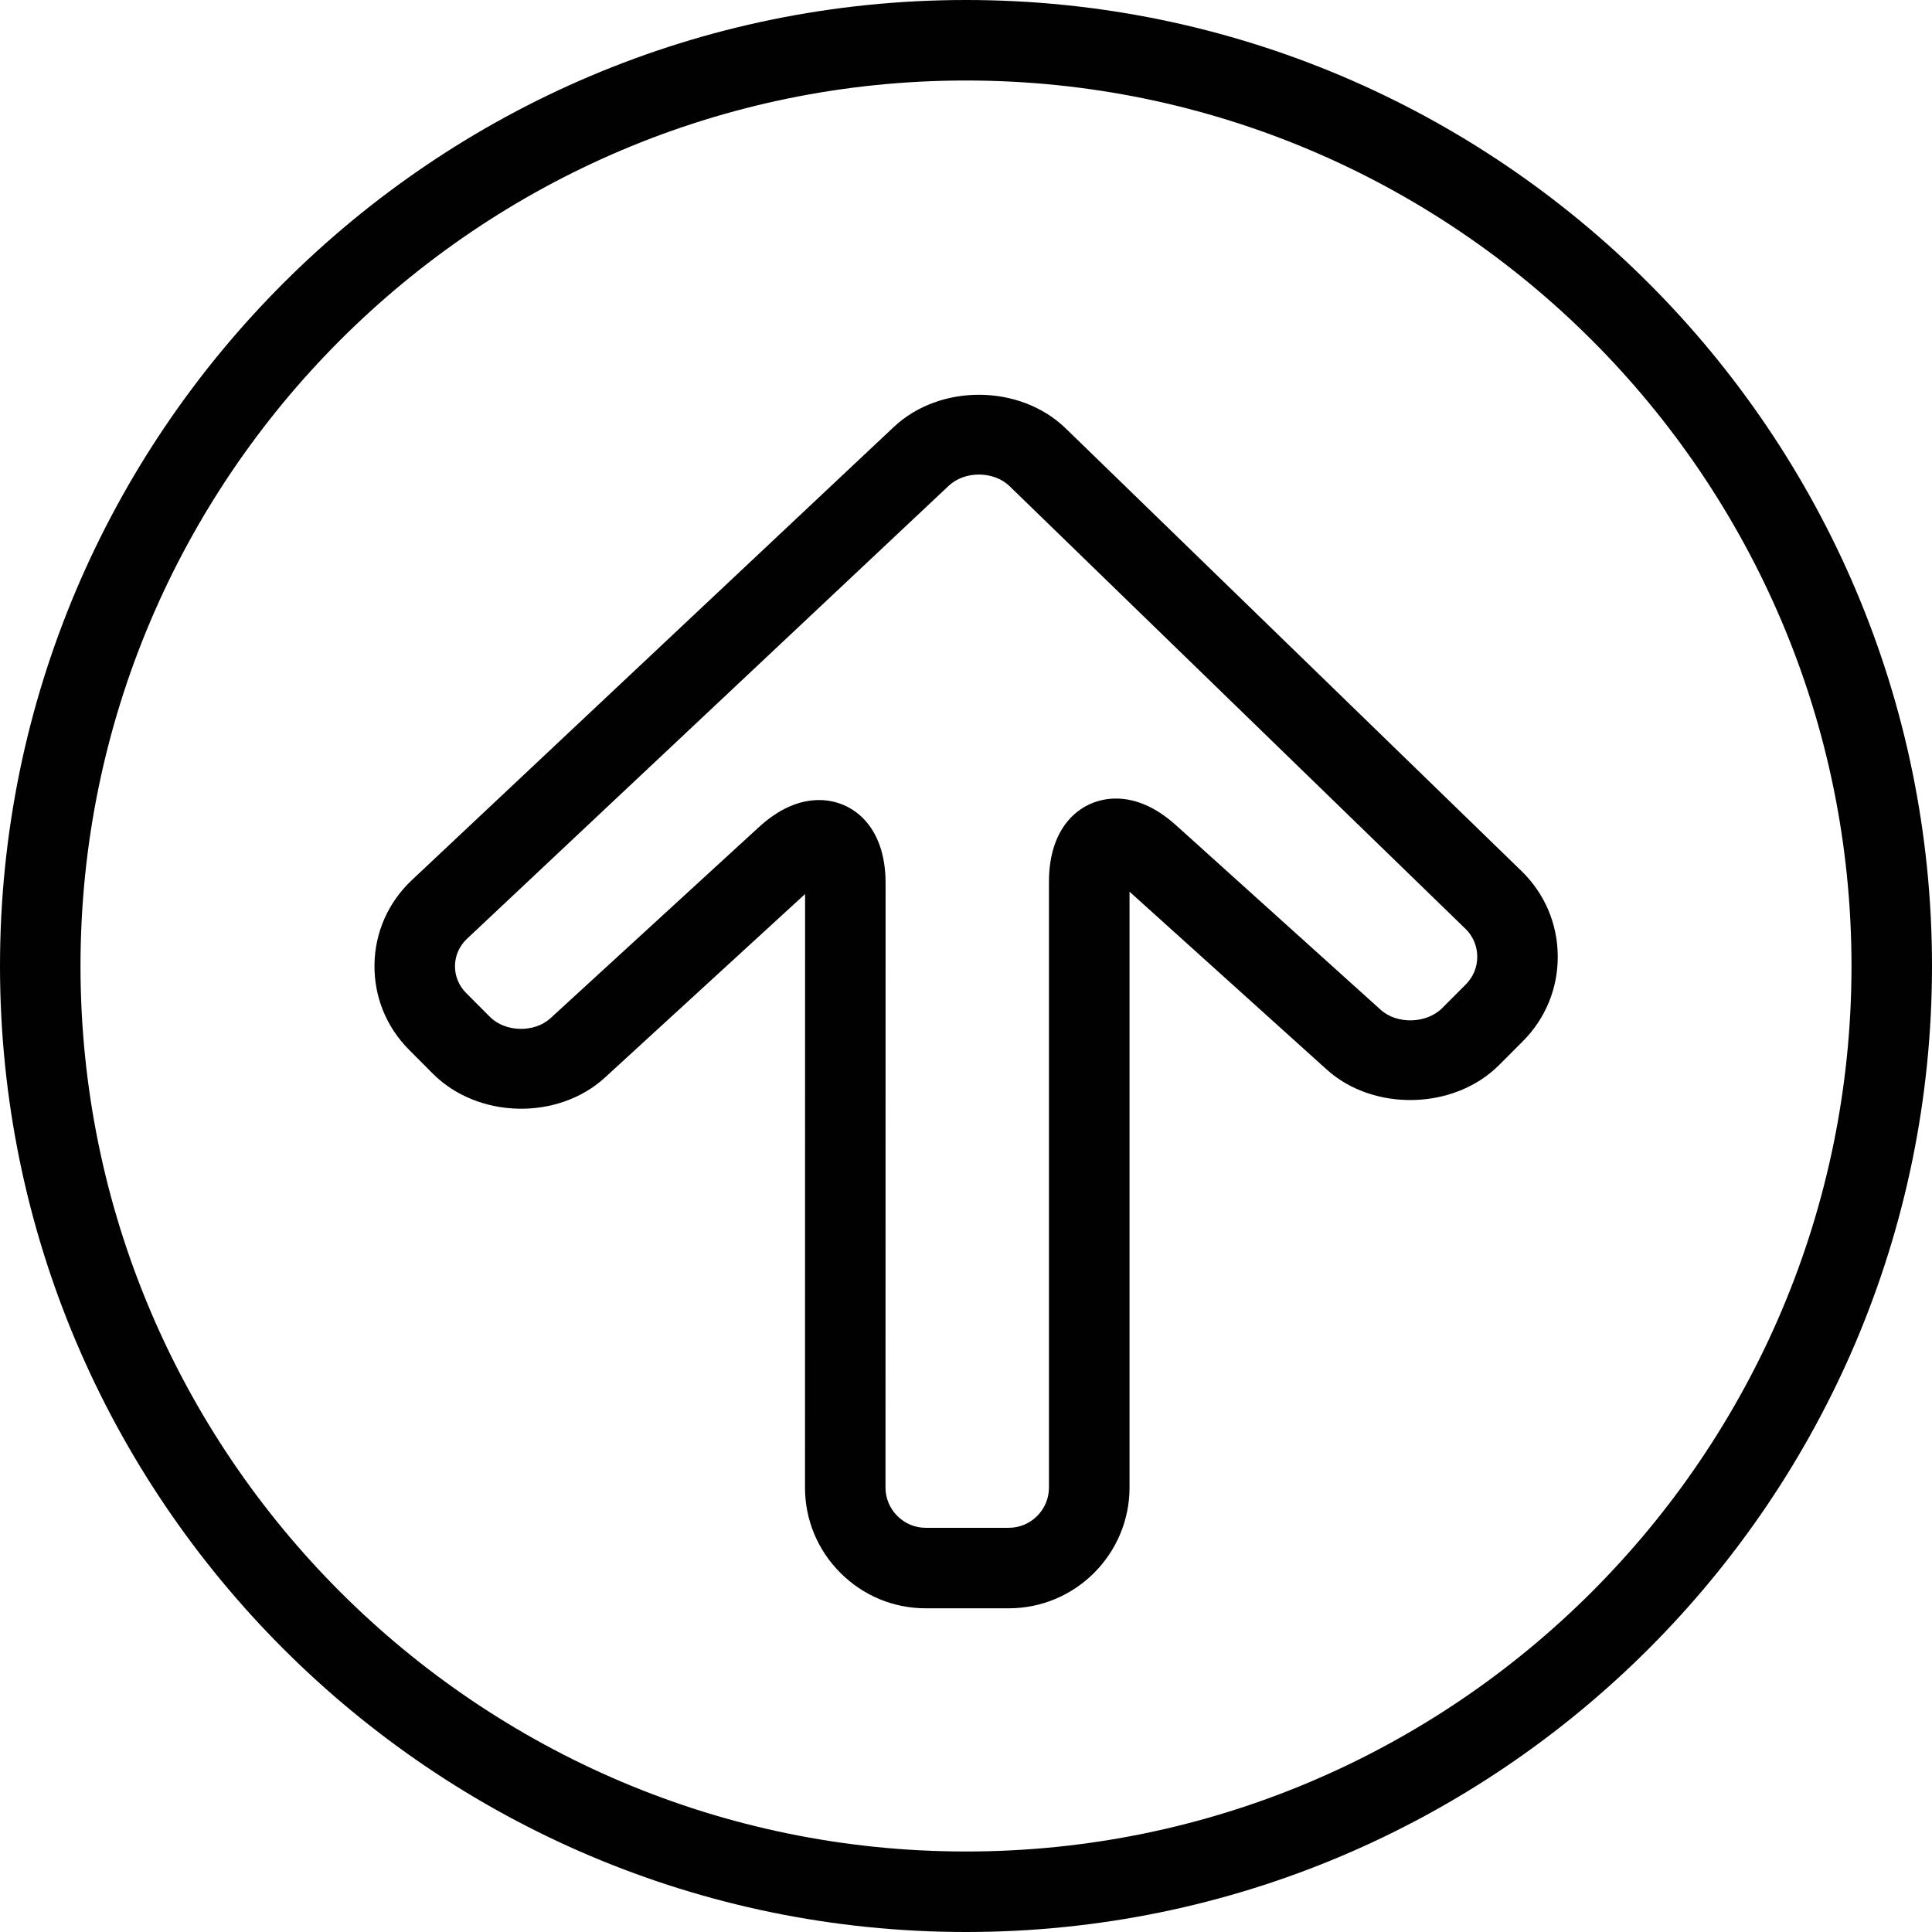 <?xml version="1.0" encoding="utf-8"?>
<!-- Generator: Adobe Illustrator 17.0.0, SVG Export Plug-In . SVG Version: 6.00 Build 0)  -->
<!DOCTYPE svg PUBLIC "-//W3C//DTD SVG 1.1//EN" "http://www.w3.org/Graphics/SVG/1.1/DTD/svg11.dtd">
<svg version="1.1" id="Layer_1" xmlns="http://www.w3.org/2000/svg" xmlns:xlink="http://www.w3.org/1999/xlink" x="0px" y="0px"
	 width="48px" height="48px" viewBox="0 0 48 48" enable-background="new 0 0 48 48" xml:space="preserve">
<g>
	<path fill="#010101" d="M26.478,10.644c-1.135-1.101-3.122-1.117-4.274-0.034L10.232,21.866c-0.586,0.552-0.916,1.296-0.928,2.096
		c-0.012,0.8,0.294,1.555,0.863,2.124l0.591,0.593c1.118,1.117,3.104,1.162,4.271,0.093l4.973-4.56L20,36.958
		c0,0.799,0.312,1.552,0.88,2.12s1.321,0.88,2.12,0.88h2.062c1.655,0,3-1.346,3.001-3.001V22.154l4.902,4.421
		c1.165,1.05,3.169,0.998,4.276-0.111l0.591-0.592c0.567-0.567,0.876-1.32,0.87-2.122c-0.005-0.801-0.326-1.551-0.901-2.11
		L26.478,10.644z M36.417,24.458l-0.591,0.592c-0.386,0.384-1.117,0.404-1.522,0.039l-5.087-4.587
		c-0.488-0.439-0.99-0.662-1.493-0.662c-0.828,0-1.663,0.639-1.663,2.066v15.052c0,0.551-0.449,1-1,1h-2.062
		c-0.265,0-0.515-0.104-0.705-0.294C22.105,37.474,22,37.223,22,36.958l0.002-15.021c0-1.423-0.829-2.06-1.652-2.06
		c-0.505,0-1.009,0.227-1.498,0.675l-5.175,4.745c-0.4,0.367-1.122,0.35-1.504-0.032l-0.591-0.593
		c-0.183-0.183-0.282-0.424-0.278-0.679c0.004-0.254,0.11-0.493,0.299-0.67l11.97-11.256c0.399-0.374,1.118-0.368,1.51,0.012
		l11.324,10.995c0.189,0.183,0.293,0.428,0.295,0.69C36.704,24.026,36.603,24.272,36.417,24.458z"/>
	<path fill="#010101" d="M24,0C10.767,0,0,10.767,0,24c0,13.233,10.767,24,24,24c13.233,0,24-10.767,24-24S37.233,0,24,0z M24,46
		C11.869,46,2,36.131,2,24S11.869,2,24,2s22,9.869,22,22S36.131,46,24,46z"/>
</g>
</svg>
